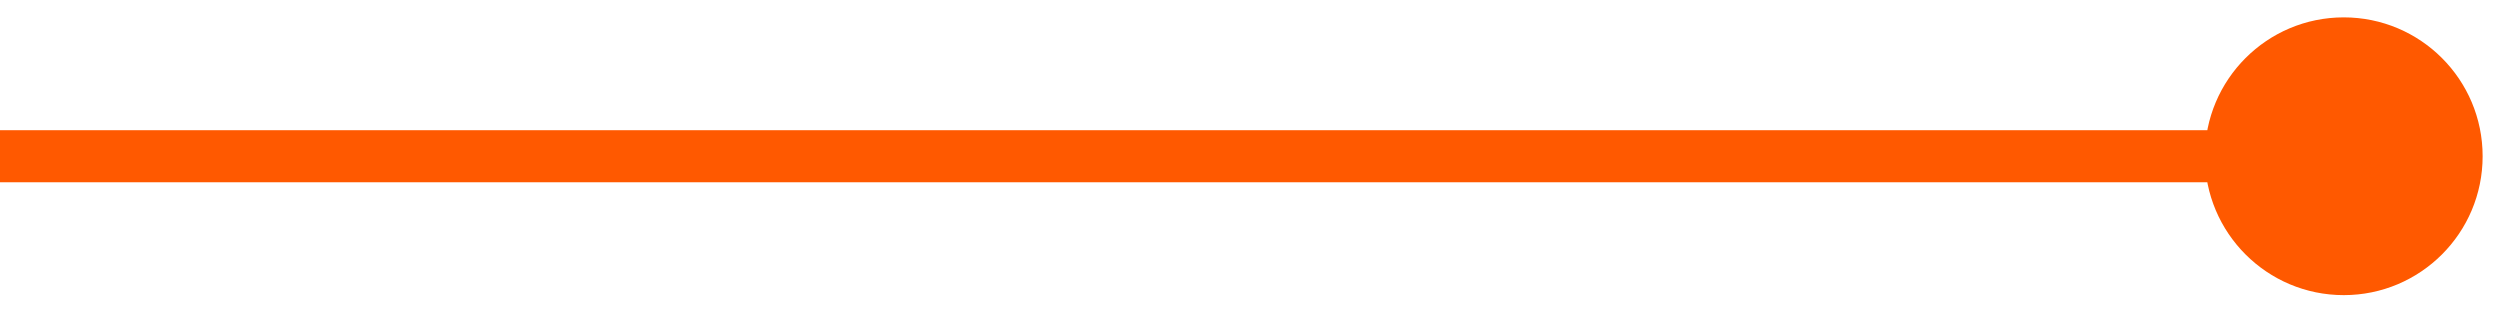 <svg width="96" height="12" viewBox="0 0 96 12" fill="none" xmlns="http://www.w3.org/2000/svg">
<path d="M95.333 6C95.333 3.054 92.945 0.667 90 0.667C87.055 0.667 84.667 3.054 84.667 6C84.667 8.946 87.055 11.333 90 11.333C92.945 11.333 95.333 8.946 95.333 6ZM90 5L8.74228e-08 5L-8.74228e-08 7L90 7L90 5Z" fill="#FF5900"/>
</svg>
